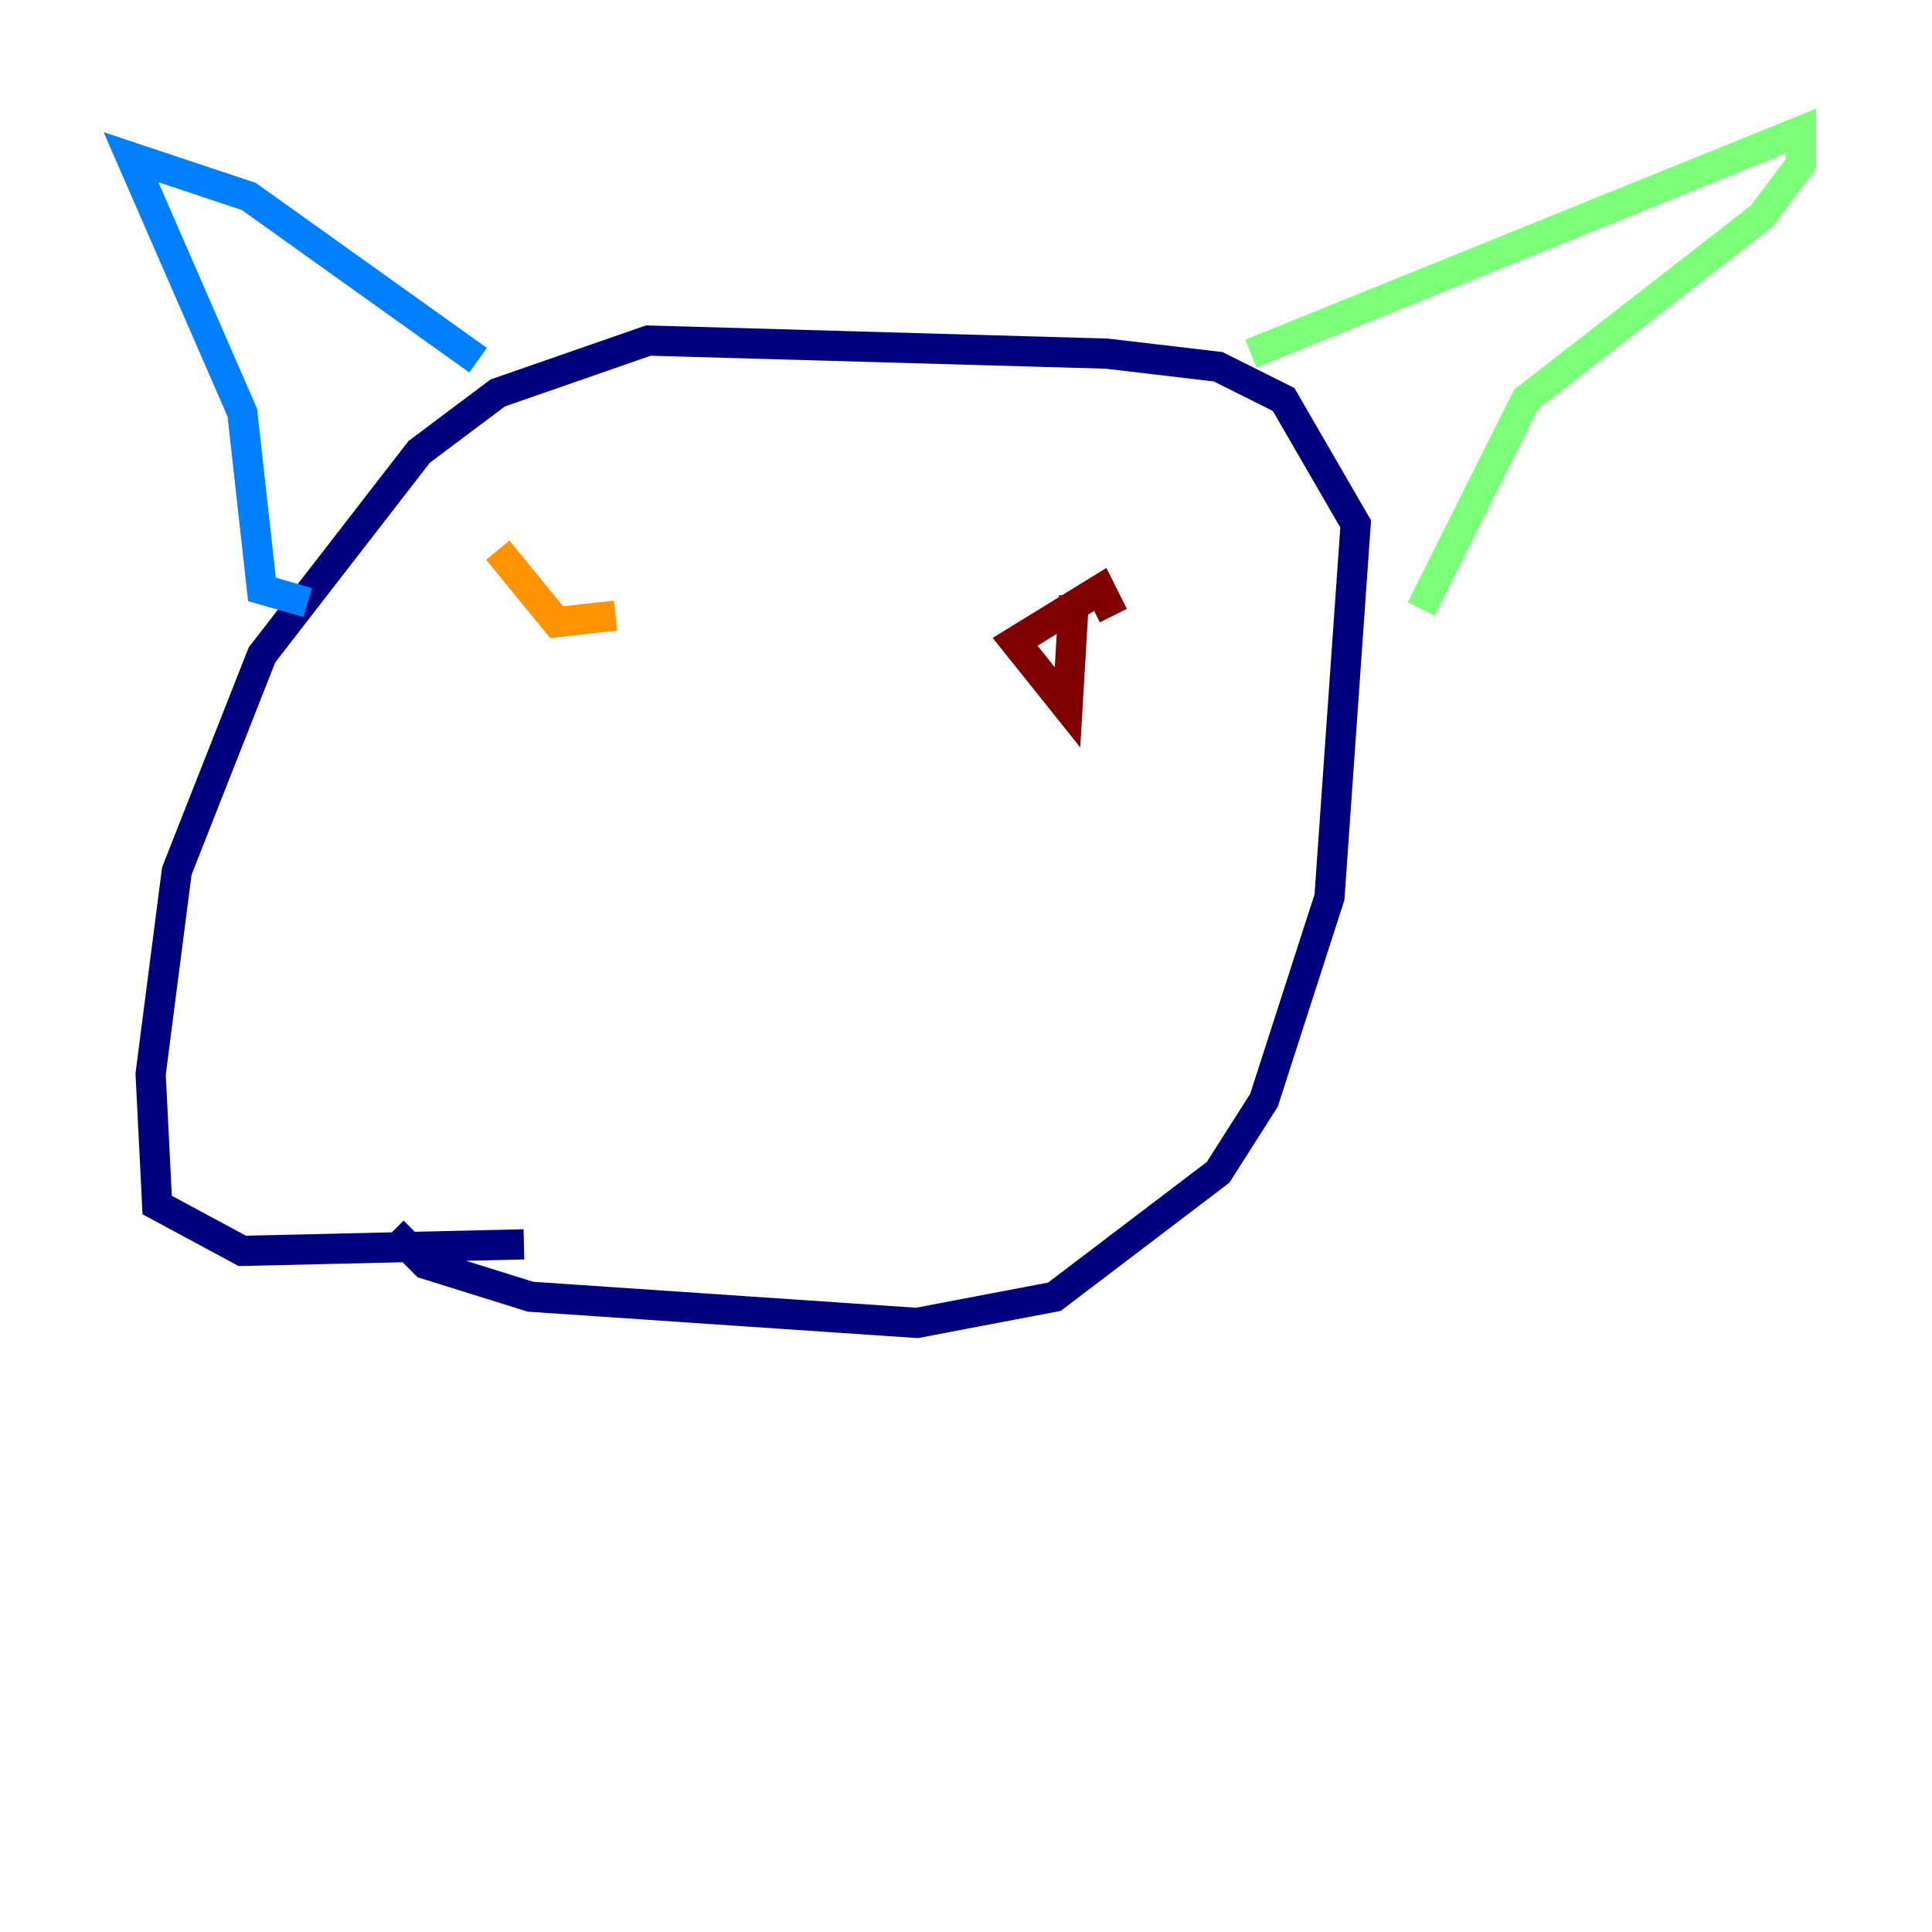 <?xml version="1.0" encoding="utf-8" ?>
<svg baseProfile="tiny" height="128" version="1.2" viewBox="0,0,128,128" width="128" xmlns="http://www.w3.org/2000/svg" xmlns:ev="http://www.w3.org/2001/xml-events" xmlns:xlink="http://www.w3.org/1999/xlink"><defs /><polyline fill="none" points="26.034,81.573 28.203,83.742 35.146,85.912 60.746,87.647 69.858,85.912 80.705,77.668 83.742,72.895 88.081,59.444 89.817,34.712 85.044,26.468 80.705,24.298 73.329,23.43 42.956,22.563 32.976,26.034 27.77,29.939 17.356,43.39 11.715,57.709 9.98,71.159 10.414,79.837 16.054,82.875 34.712,82.441" stroke="#00007f" stroke-width="2" /><polyline fill="none" points="20.393,39.919 17.356,39.051 16.054,27.336 8.678,10.414 16.488,13.017 31.675,23.864" stroke="#0080ff" stroke-width="2" /><polyline fill="none" points="82.875,23.43 119.322,8.678 119.322,10.848 116.719,14.319 101.098,26.468 94.156,40.352" stroke="#7cff79" stroke-width="2" /><polyline fill="none" points="32.976,36.447 36.881,41.22 40.786,40.786" stroke="#ff9400" stroke-width="2" /><polyline fill="none" points="71.159,39.485 70.725,46.861 67.254,42.522 72.895,39.051 73.763,40.786" stroke="#7f0000" stroke-width="2" /></svg>
